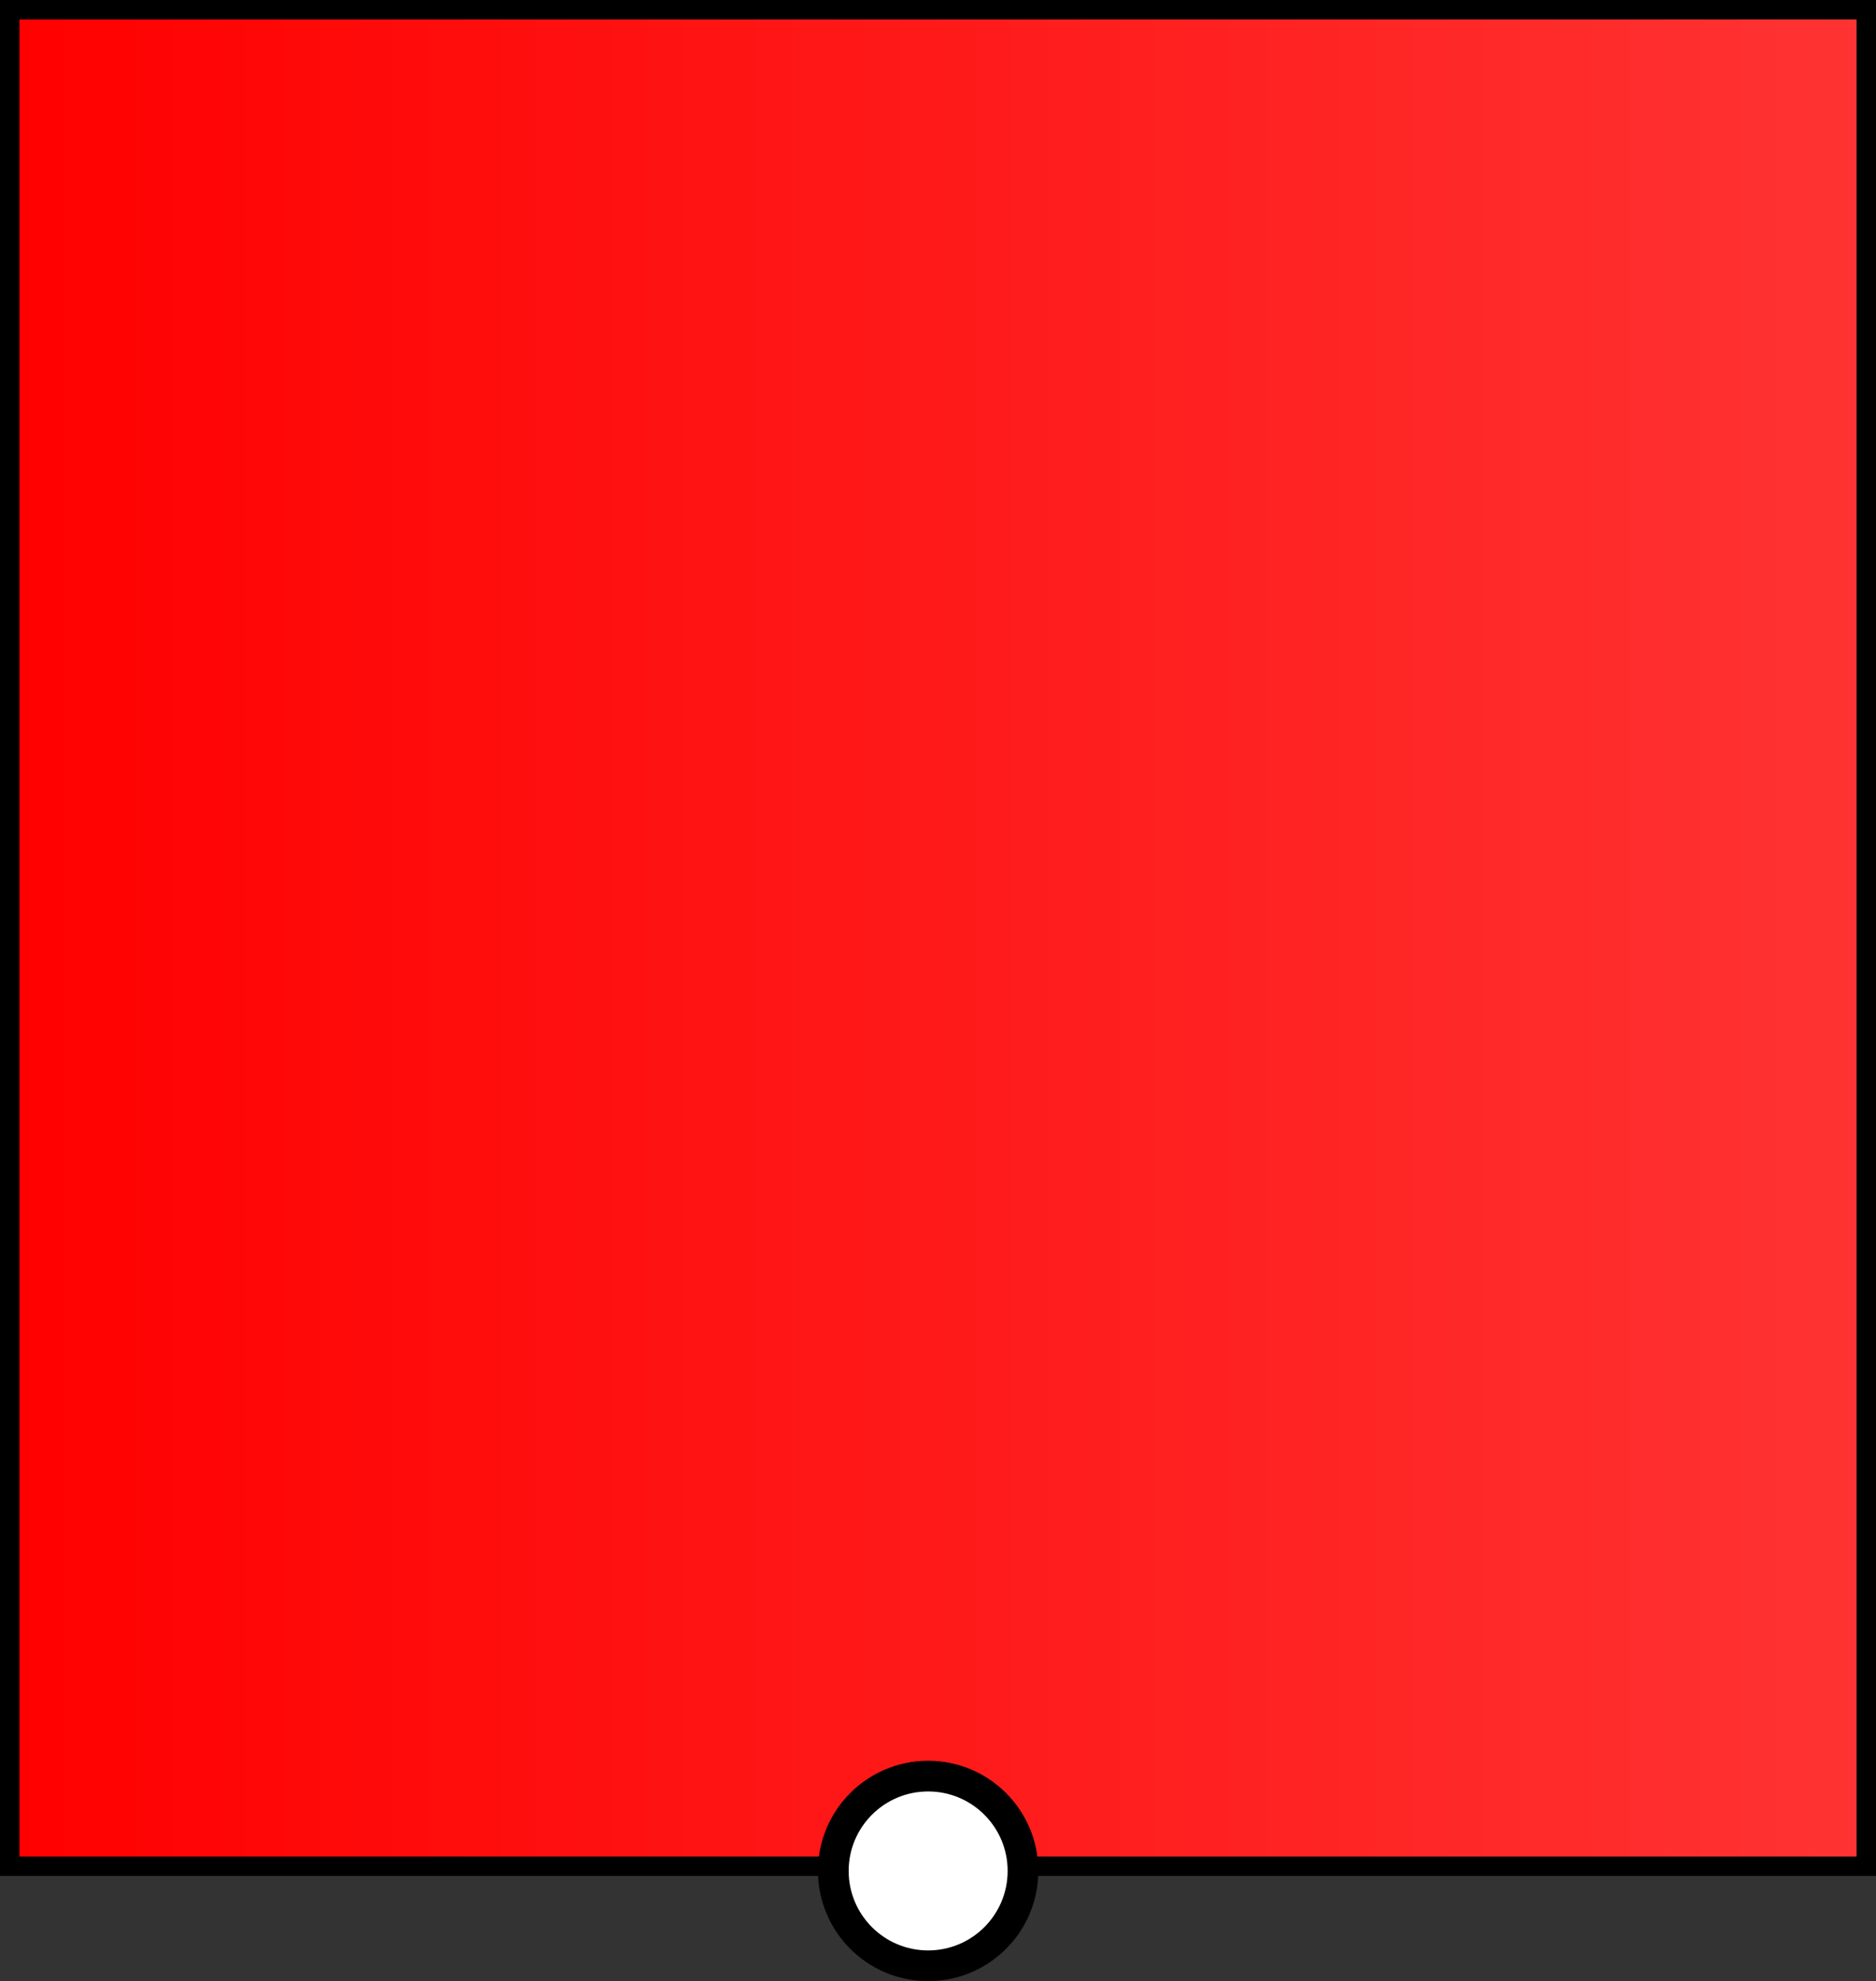 <svg version="1.1" xmlns="http://www.w3.org/2000/svg" xmlns:xlink="http://www.w3.org/1999/xlink" width="338.173" height="357.13" viewBox="0,0,338.173,357.13"><rect x="0" y="0" width="338.173" height="357.13" fill="#333333" stroke="none"/><defs><linearGradient x1="72.663" y1="170.521" x2="407.337" y2="170.521" gradientUnits="userSpaceOnUse" id="color-1"><stop offset="0" stop-color="#ff0000"/><stop offset="1" stop-color="#ff3333"/></linearGradient></defs><g transform="translate(-70.913,-1.435)"><g data-paper-data="{&quot;isPaintingLayer&quot;:true}" fill-rule="nonzero" stroke="#000000" stroke-width="3.5" stroke-linecap="butt" stroke-linejoin="miter" stroke-miterlimit="10" stroke-dasharray="" stroke-dashoffset="0" style="mix-blend-mode: normal"><path d="M72.663,337.858v-334.673h334.673v334.673z" fill="url(#color-1)"/><path d="M220.114,338.706c0,-10.002 8.108,-18.11 18.11,-18.11c10.002,0 18.11,8.108 18.11,18.11c0,10.002 -8.108,18.11 -18.11,18.11c-10.002,0 -18.11,-8.108 -18.11,-18.11z" fill="#000000"/><path d="M222.145,338.706c0,-8.88 7.199,-16.079 16.079,-16.079c8.88,0 16.079,7.199 16.079,16.079c0,8.88 -7.199,16.079 -16.079,16.079c-8.88,0 -16.079,-7.199 -16.079,-16.079z" fill="#ffffff"/></g></g></svg>
